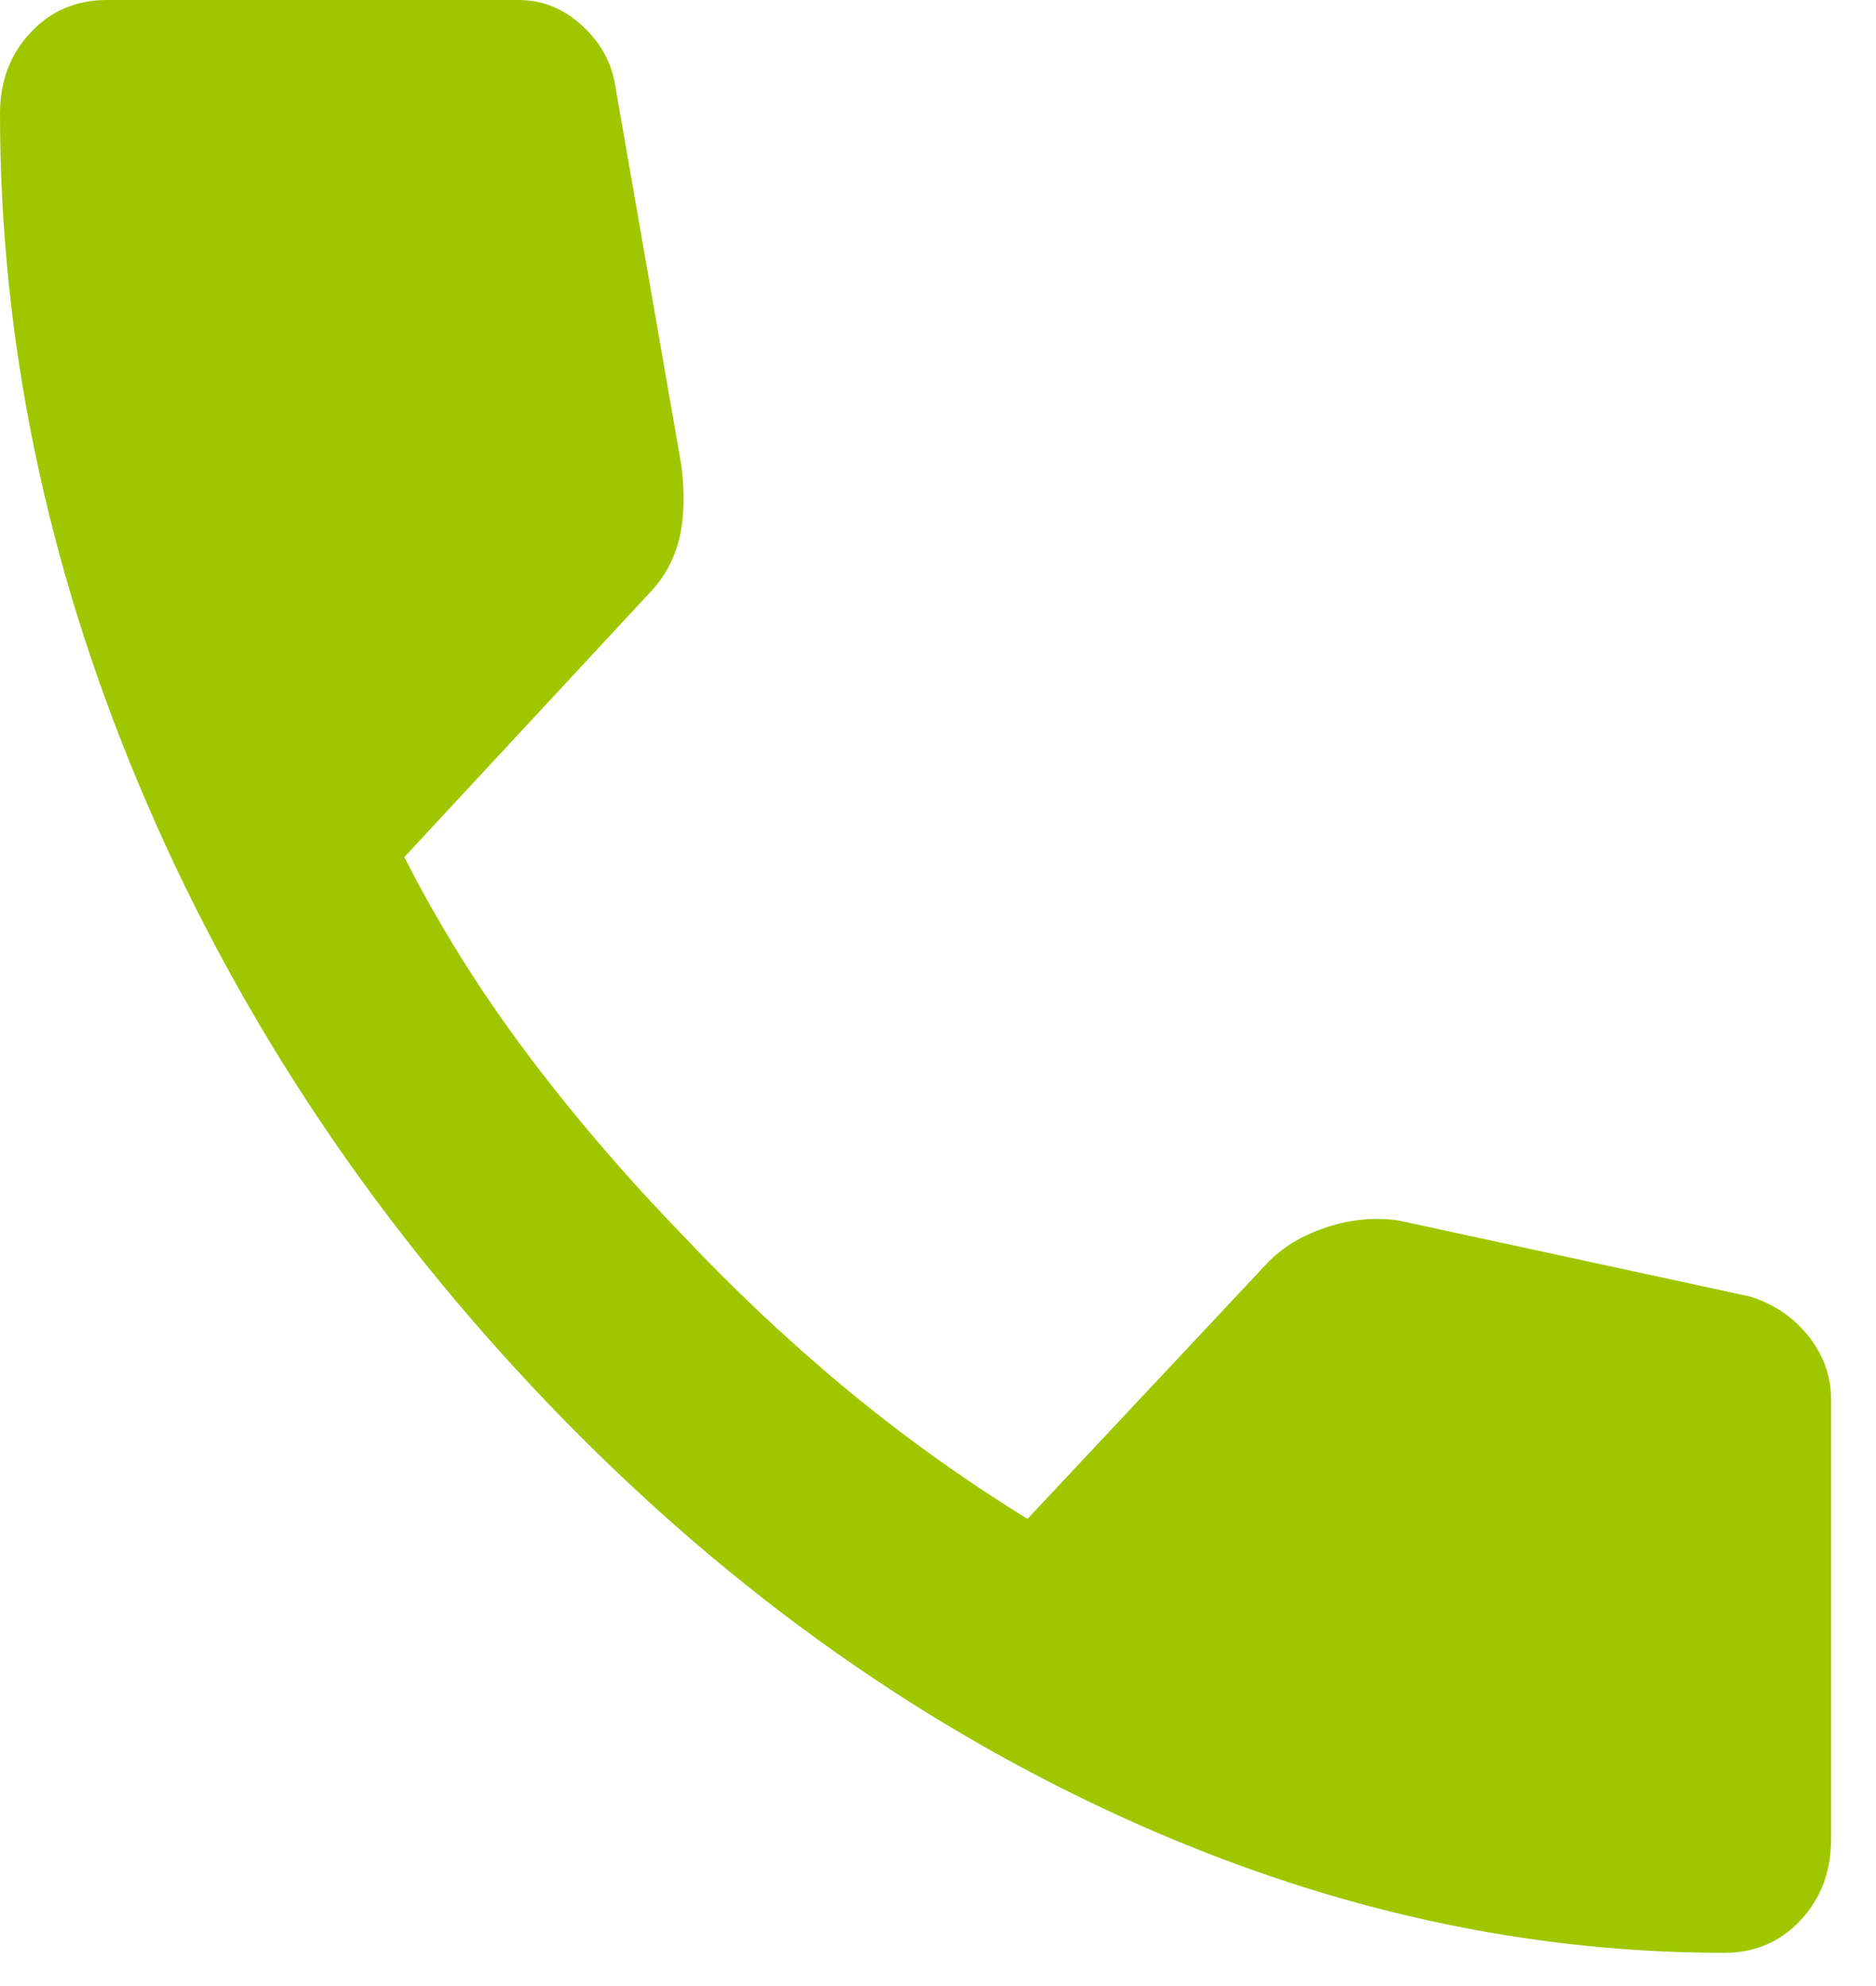 <svg width="17" height="18" viewBox="0 0 17 18" fill="none" xmlns="http://www.w3.org/2000/svg">
<path d="M15.625 17.699C13.705 17.699 11.807 17.253 9.933 16.36C8.058 15.467 6.353 14.201 4.817 12.562C3.28 10.922 2.093 9.103 1.256 7.104C0.419 5.106 0.001 3.082 0 1.032C0 0.737 0.092 0.492 0.277 0.295C0.461 0.098 0.691 0 0.968 0H4.701C4.916 0 5.108 0.078 5.277 0.234C5.446 0.39 5.546 0.574 5.577 0.787L6.176 4.228C6.207 4.49 6.199 4.712 6.153 4.892C6.107 5.072 6.023 5.228 5.9 5.359L3.664 7.768C3.972 8.374 4.336 8.96 4.758 9.525C5.181 10.09 5.646 10.635 6.153 11.16C6.63 11.668 7.129 12.14 7.651 12.574C8.174 13.009 8.727 13.406 9.311 13.766L11.477 11.455C11.615 11.308 11.796 11.197 12.019 11.124C12.242 11.05 12.461 11.03 12.675 11.062L15.855 11.75C16.071 11.816 16.247 11.935 16.386 12.107C16.524 12.28 16.593 12.472 16.593 12.684V16.667C16.593 16.962 16.501 17.207 16.316 17.404C16.132 17.601 15.902 17.699 15.625 17.699Z" fill="#9FC700"/>
</svg>

